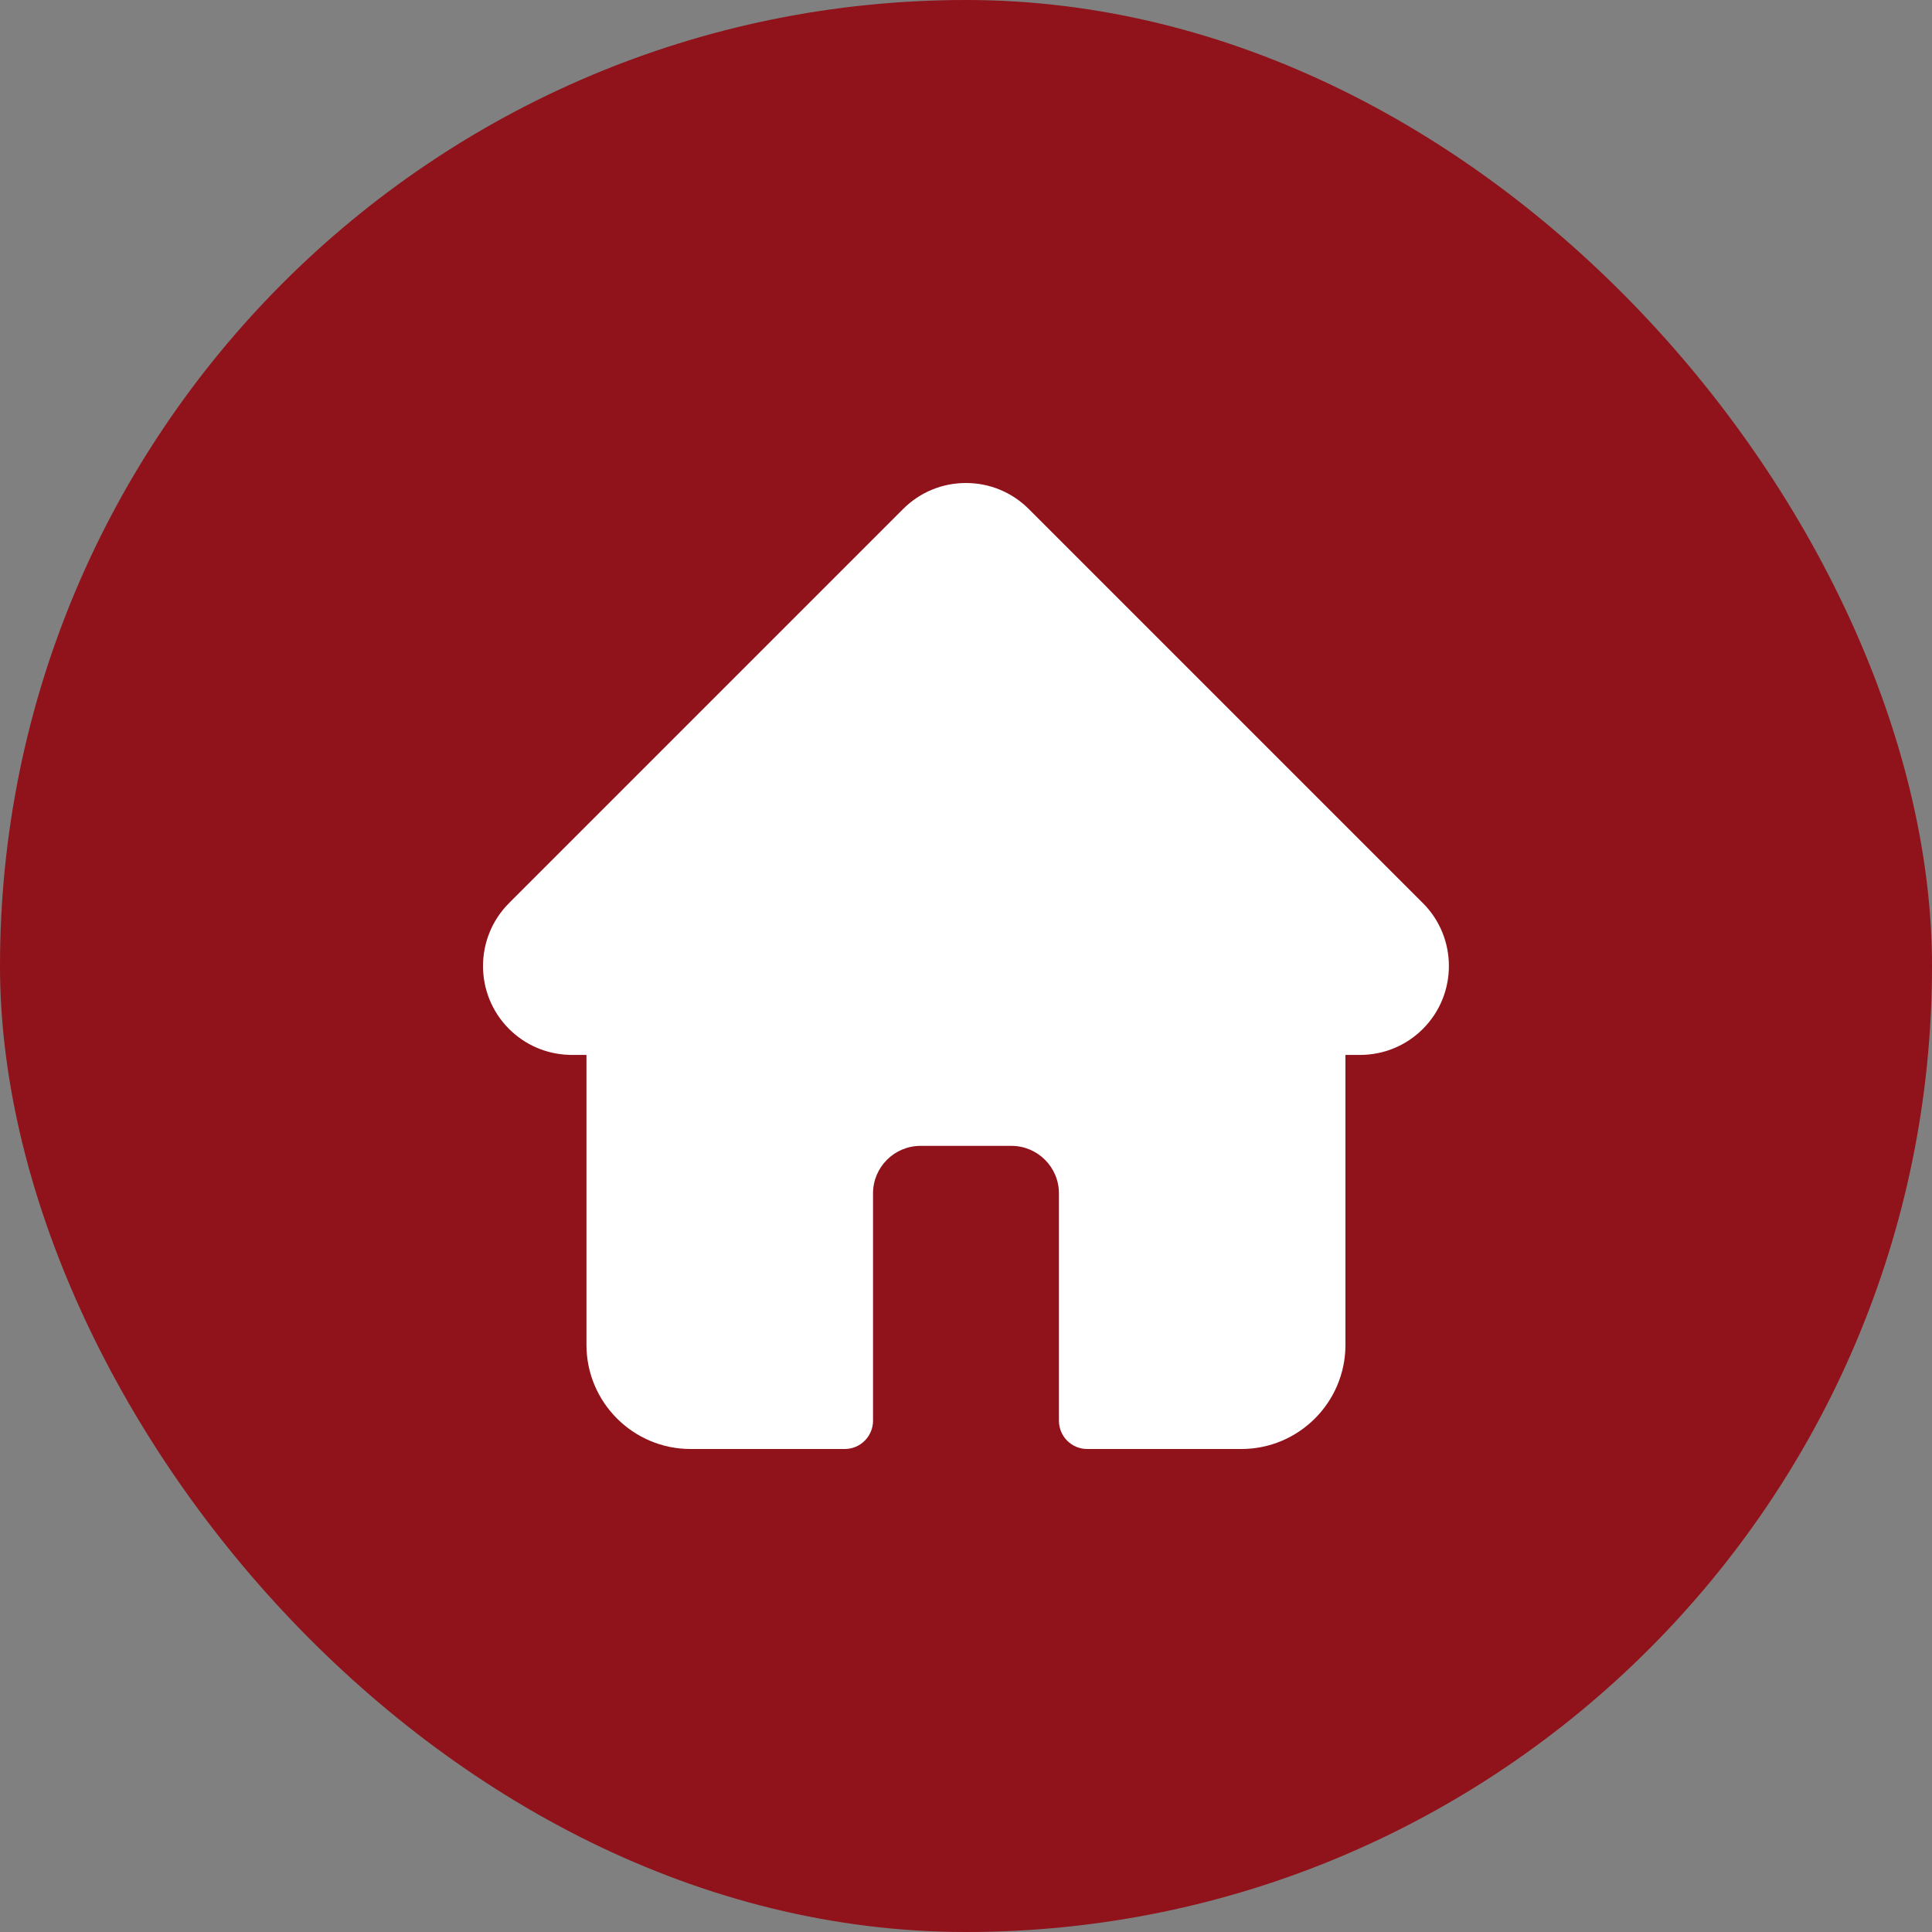 <svg width="40" height="40" viewBox="0 0 40 40" fill="none" xmlns="http://www.w3.org/2000/svg">
<rect x="0" y="0" width="40" height="40" fill="#808080" stroke="none"/>
<rect width="40" height="40" rx="20" fill="#90121A"/>
<path d="M29.461 18.699L29.459 18.698L21.301 10.54C20.953 10.192 20.491 10 19.999 10C19.507 10 19.045 10.191 18.697 10.539L10.543 18.693C10.54 18.696 10.537 18.699 10.535 18.702C9.821 19.42 9.822 20.585 10.538 21.302C10.866 21.629 11.298 21.819 11.76 21.839C11.779 21.84 11.798 21.841 11.817 21.841H12.142V27.845C12.142 29.033 13.108 30 14.297 30H17.489C17.812 30 18.075 29.738 18.075 29.414V24.707C18.075 24.165 18.516 23.724 19.058 23.724H20.94C21.483 23.724 21.924 24.165 21.924 24.707V29.414C21.924 29.738 22.186 30 22.509 30H25.701C26.89 30 27.856 29.033 27.856 27.845V21.841H28.158C28.649 21.841 29.112 21.65 29.46 21.302C30.177 20.584 30.177 19.417 29.461 18.699Z" fill="white"/>
</svg>
